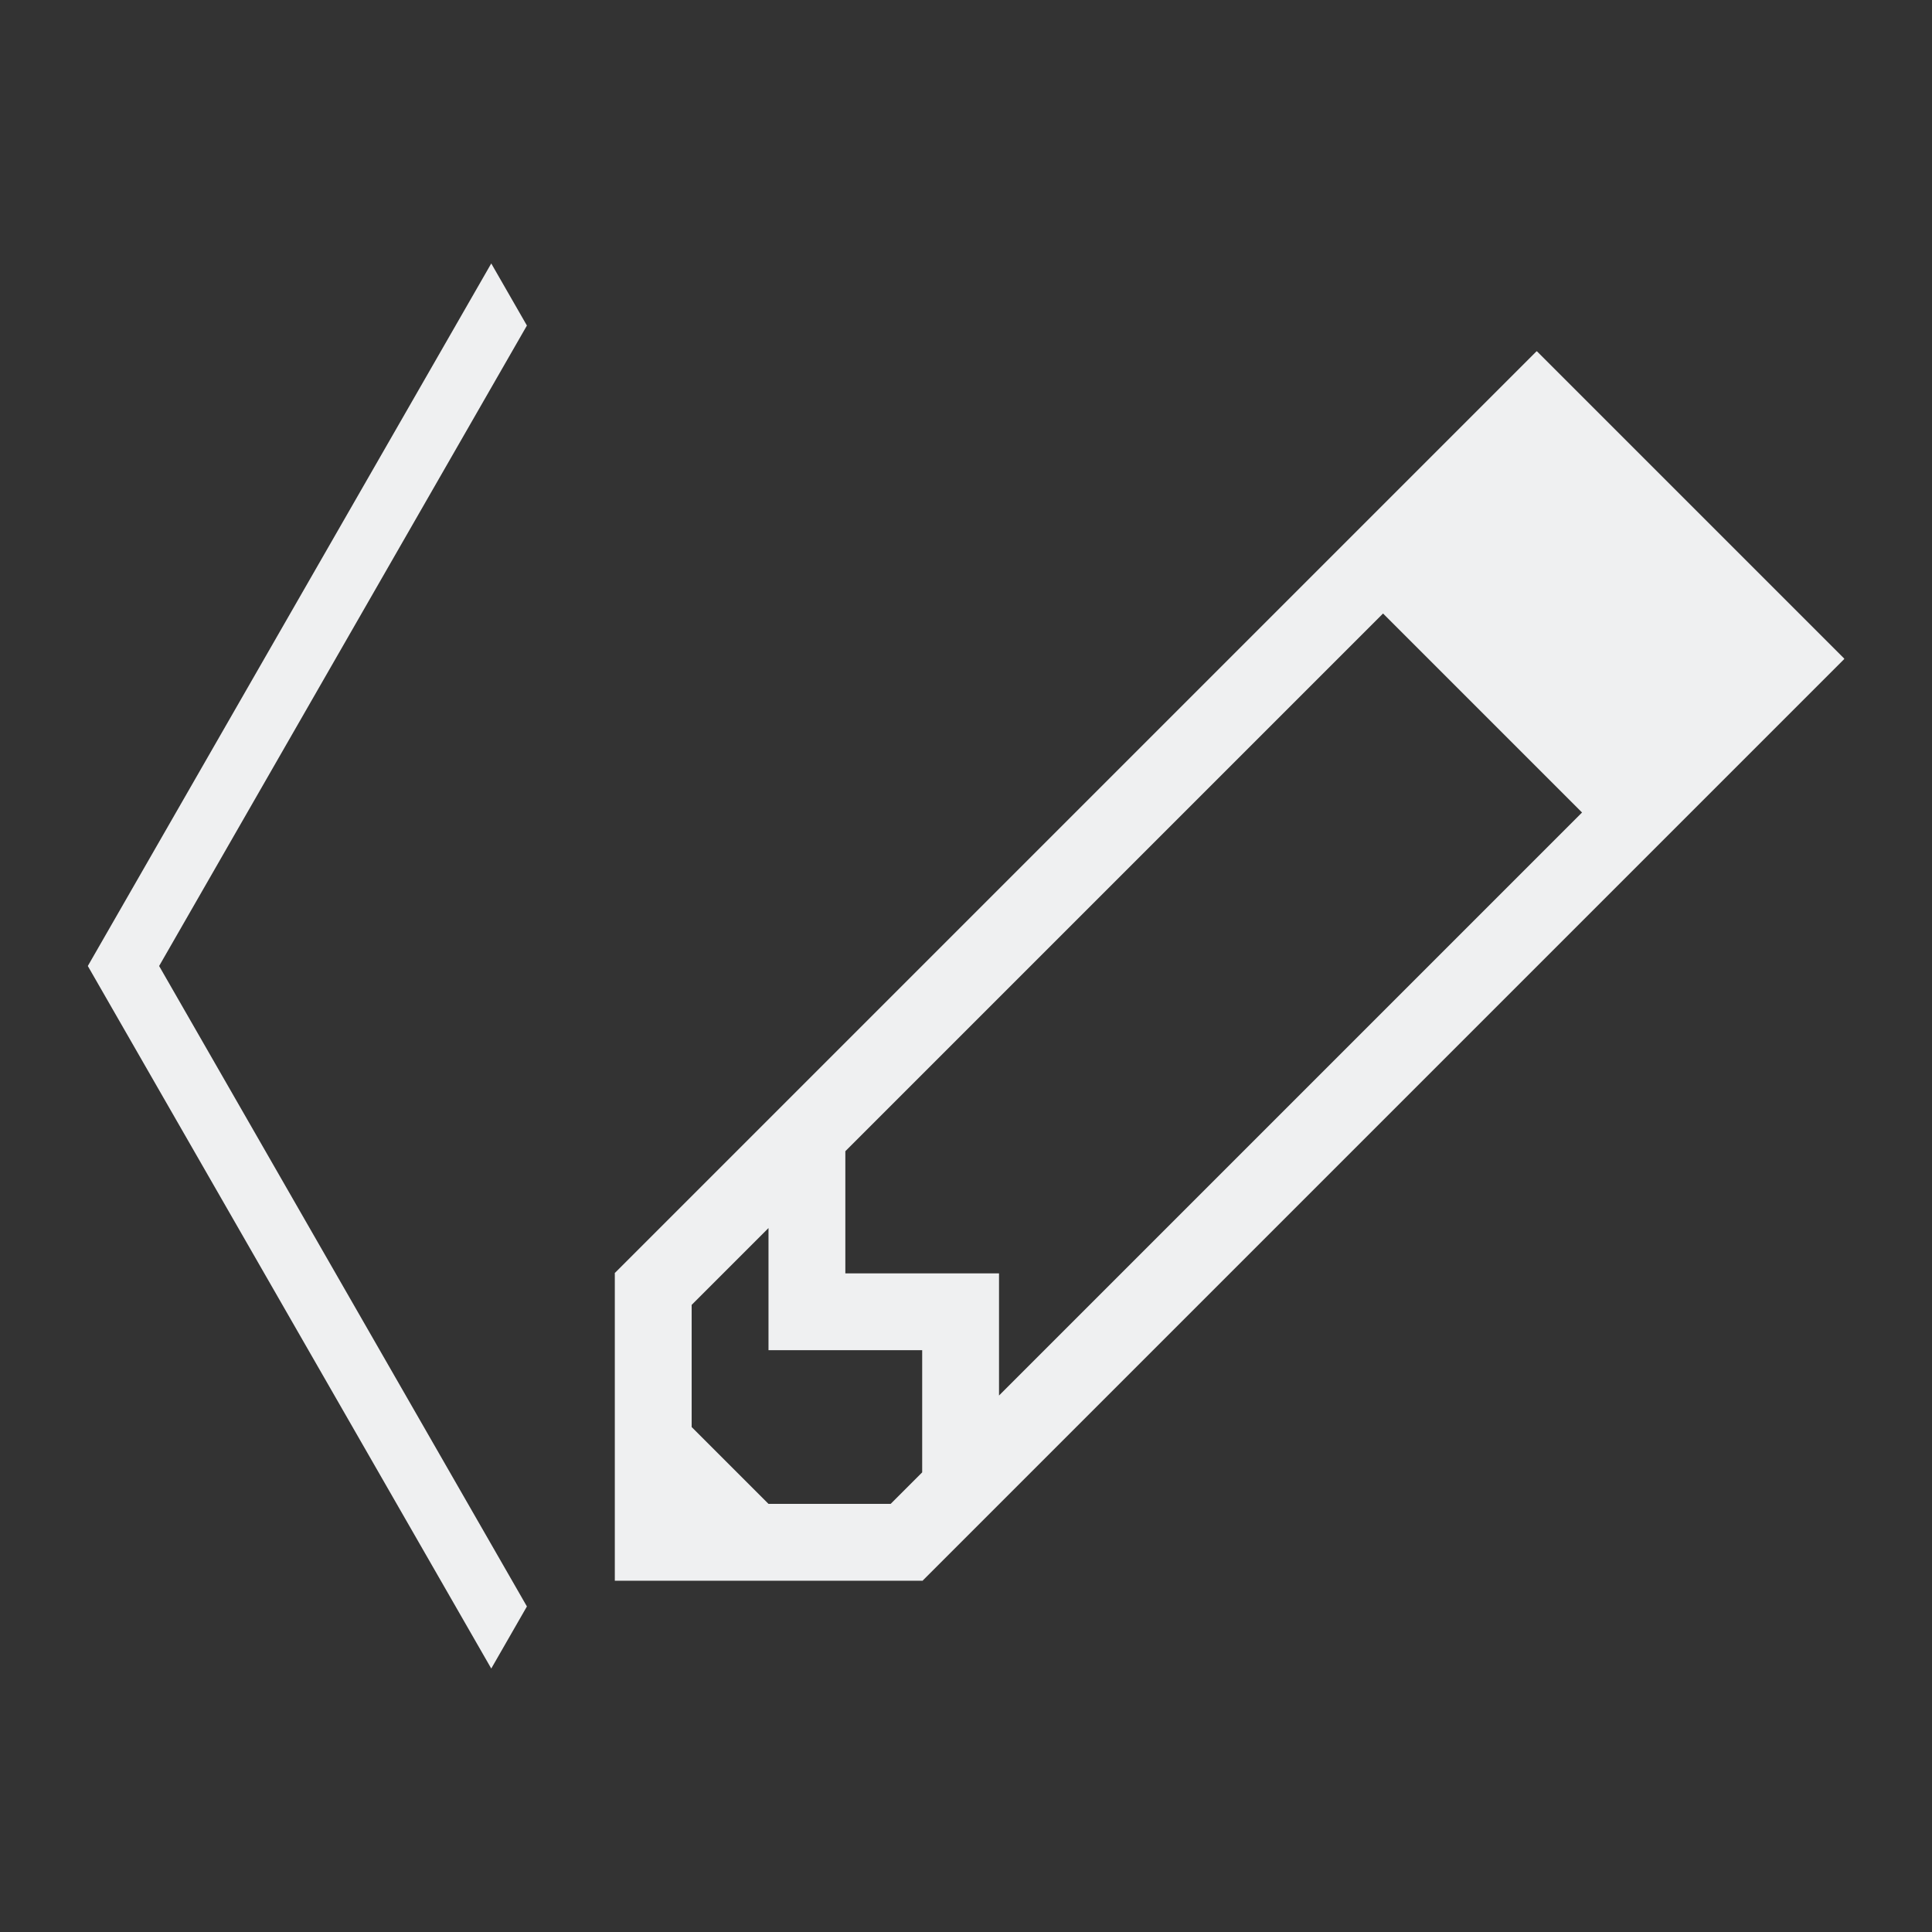 <?xml version="1.0" encoding="UTF-8"?>
<svg version="1.1" viewBox="0 0 22 22" xmlns="http://www.w3.org/2000/svg"><rect x="0" y="0" width="22" height="22" fill="#333333" stroke="none"/><defs><style type="text/css">.ColorScheme-Text {
        color:#232629;
      }</style></defs><path class="ColorScheme-Text" d="m5.594 3 0.406 0.707-4.188 7.293 4.188 7.293-0.406 0.707-4.594-8 4.594-8" color="#eff0f1" fill="#eff0f1"/><path class="ColorScheme-Text" d="m17.497 4-10.493 10.493h-0.003v3.507h3.507v-0.003l10.493-10.493-0.002-0.002 0.002-0.002-3.5-3.5-0.002 0.002-0.002-0.002m-1.748 2.986 2.266 2.266-6.639 6.639v-1.391h-1.75v-1.391l6.123-6.123m-6.998 6.998v1.391h1.75v1.391l-0.359 0.359h-1.391l-0.875-0.875v-1.391l0.875-0.875" color="#232629" fill="#eff0f1"/></svg>
